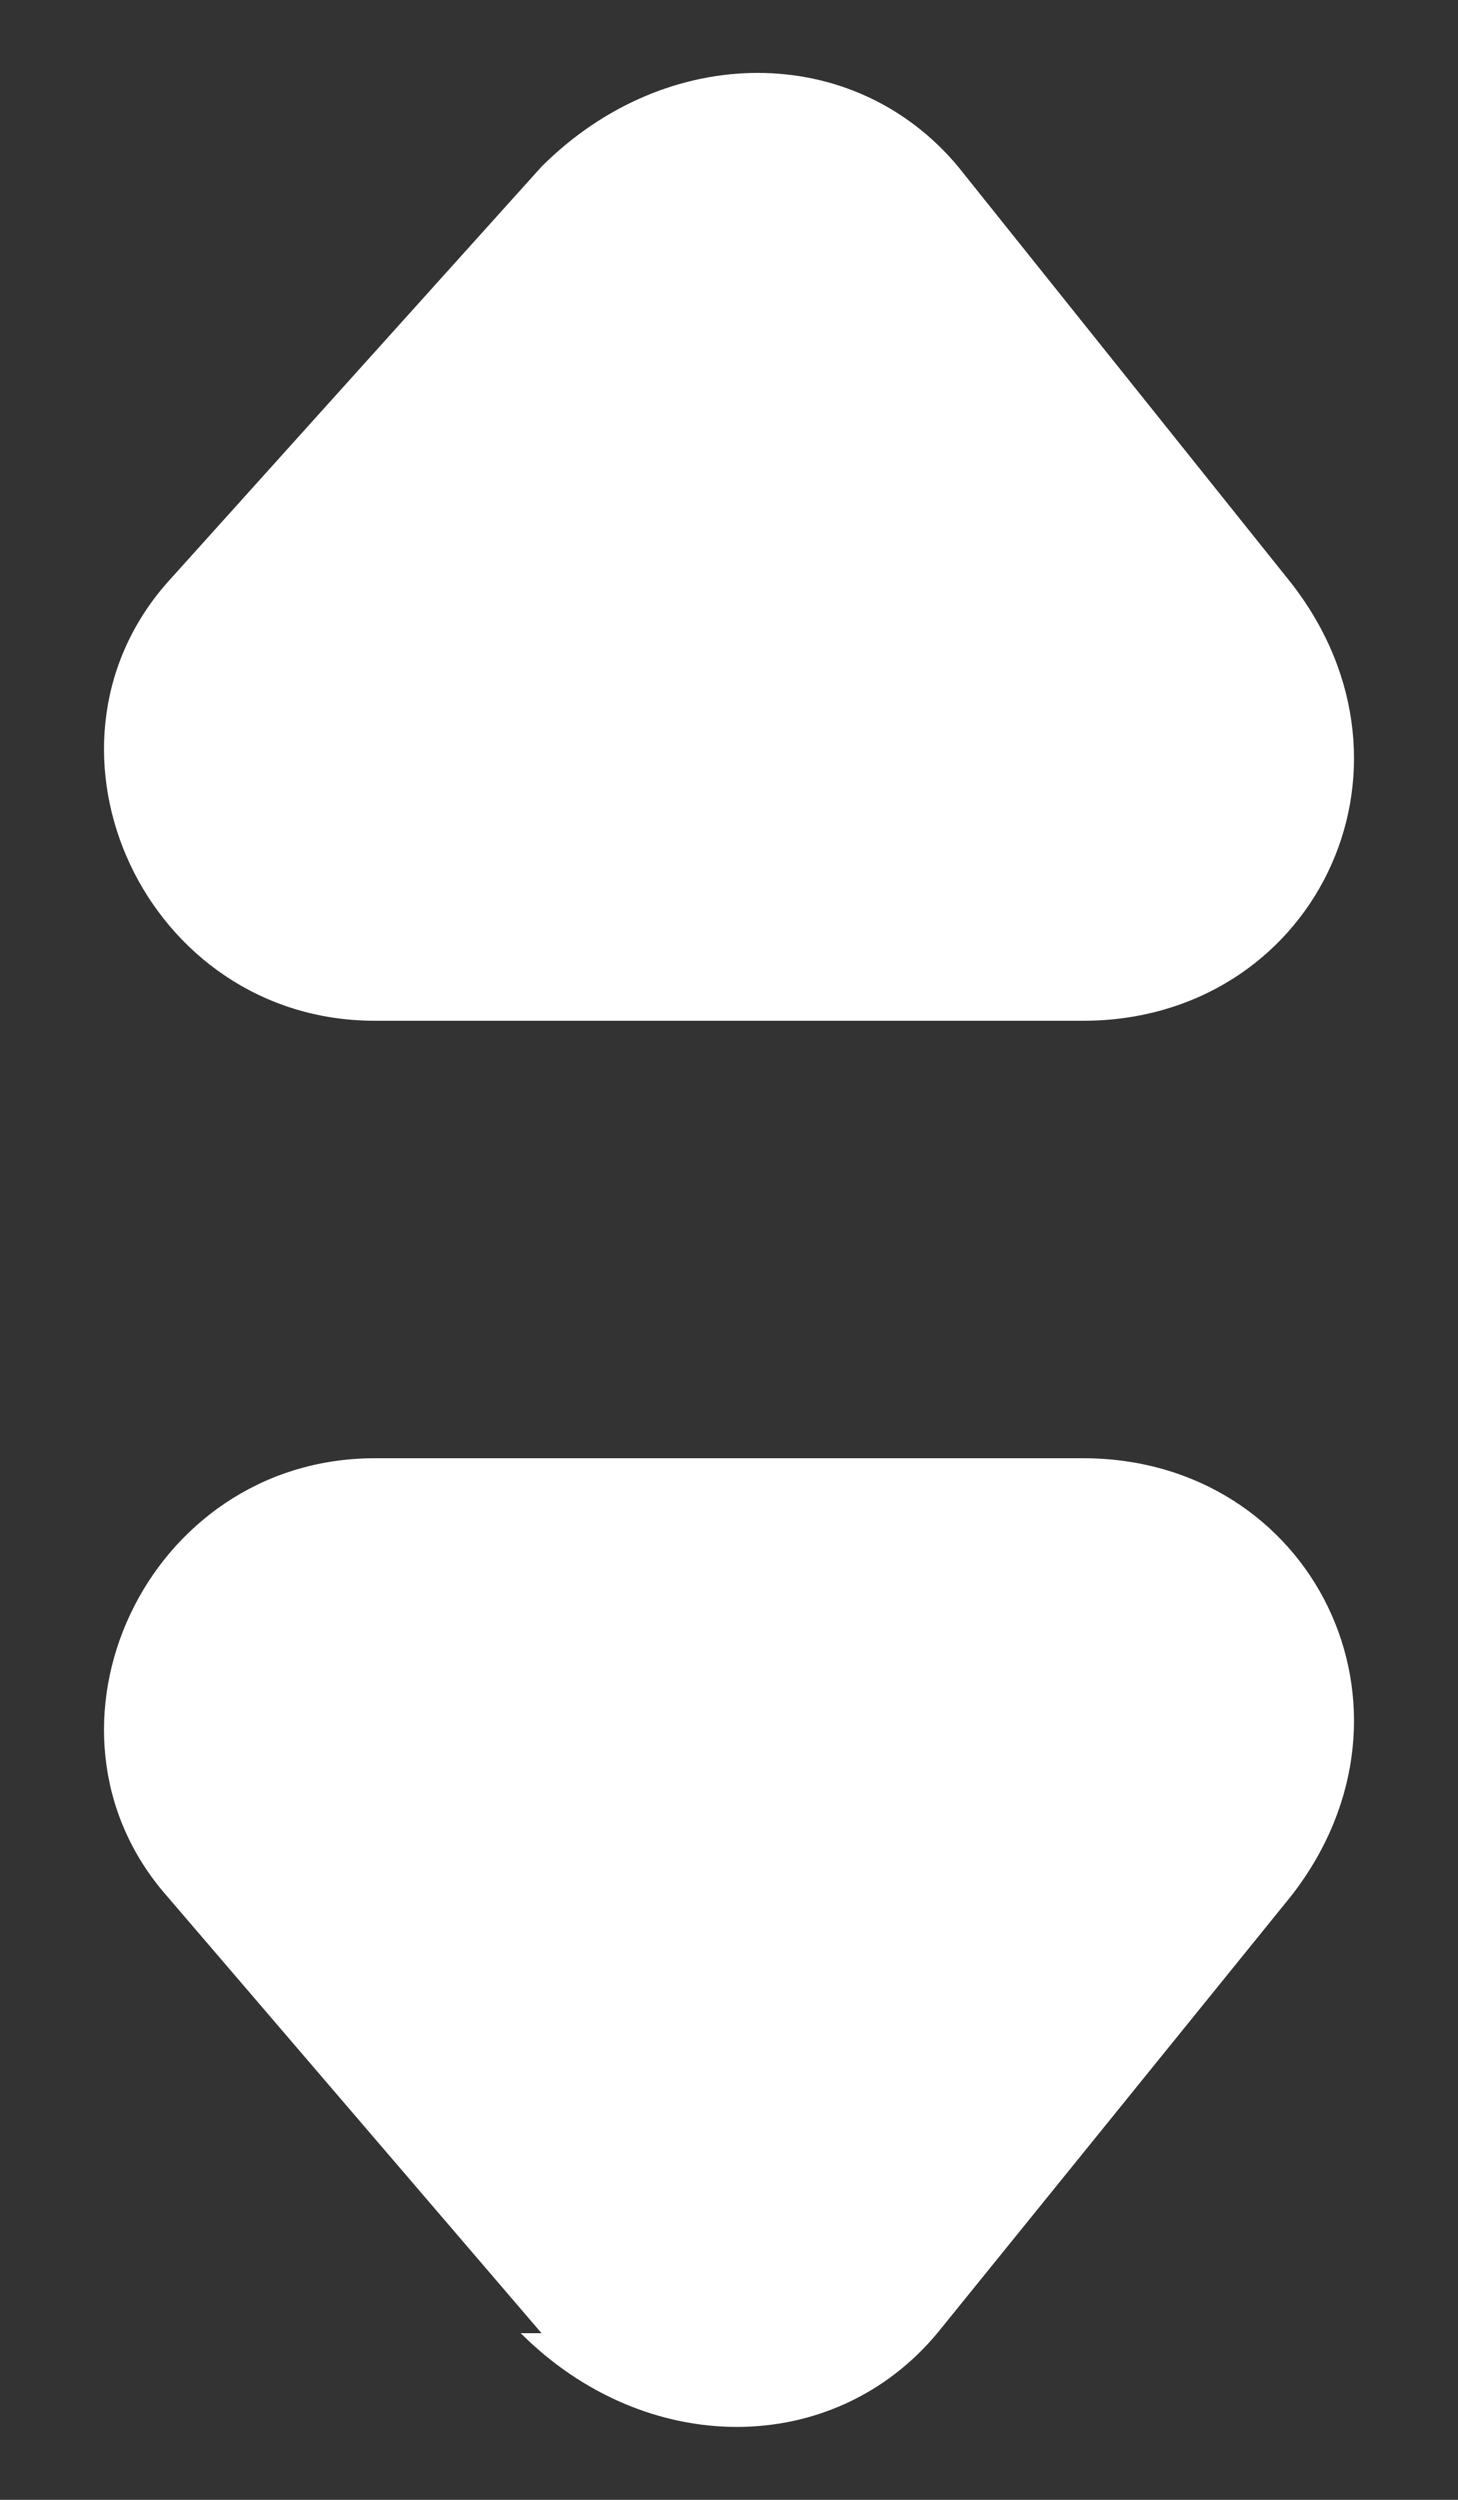 <?xml version="1.0" encoding="UTF-8"?>
<svg xmlns="http://www.w3.org/2000/svg" version="1.1" viewBox="0 0 7 12">
  <rect x="0" y="0" width="7" height="12" fill="#333333" stroke="none"/>
  <defs>
    <style>
      .cls-1 {
        fill: #fff;
      }
    </style>
  </defs>
  <!-- Generator: Adobe Illustrator 28.7.1, SVG Export Plug-In . SVG Version: 1.2.0 Build 142)  -->
  <g>
    <g id="Layer_1">
      <path class="cls-1" d="M2.6.8L.8,2.8c-.7.8-.1,2.1,1,2.1h3.4c1.1,0,1.7-1.2,1-2.1l-1.6-2c-.5-.6-1.4-.6-2,0Z"/>
      <path class="cls-1" d="M2.6,11.2l-1.8-2.1c-.7-.8-.1-2.1,1-2.1h3.4c1.1,0,1.7,1.2,1,2.1l-1.7,2.1c-.5.6-1.4.6-2,0Z"/>
    </g>
  </g>
</svg>